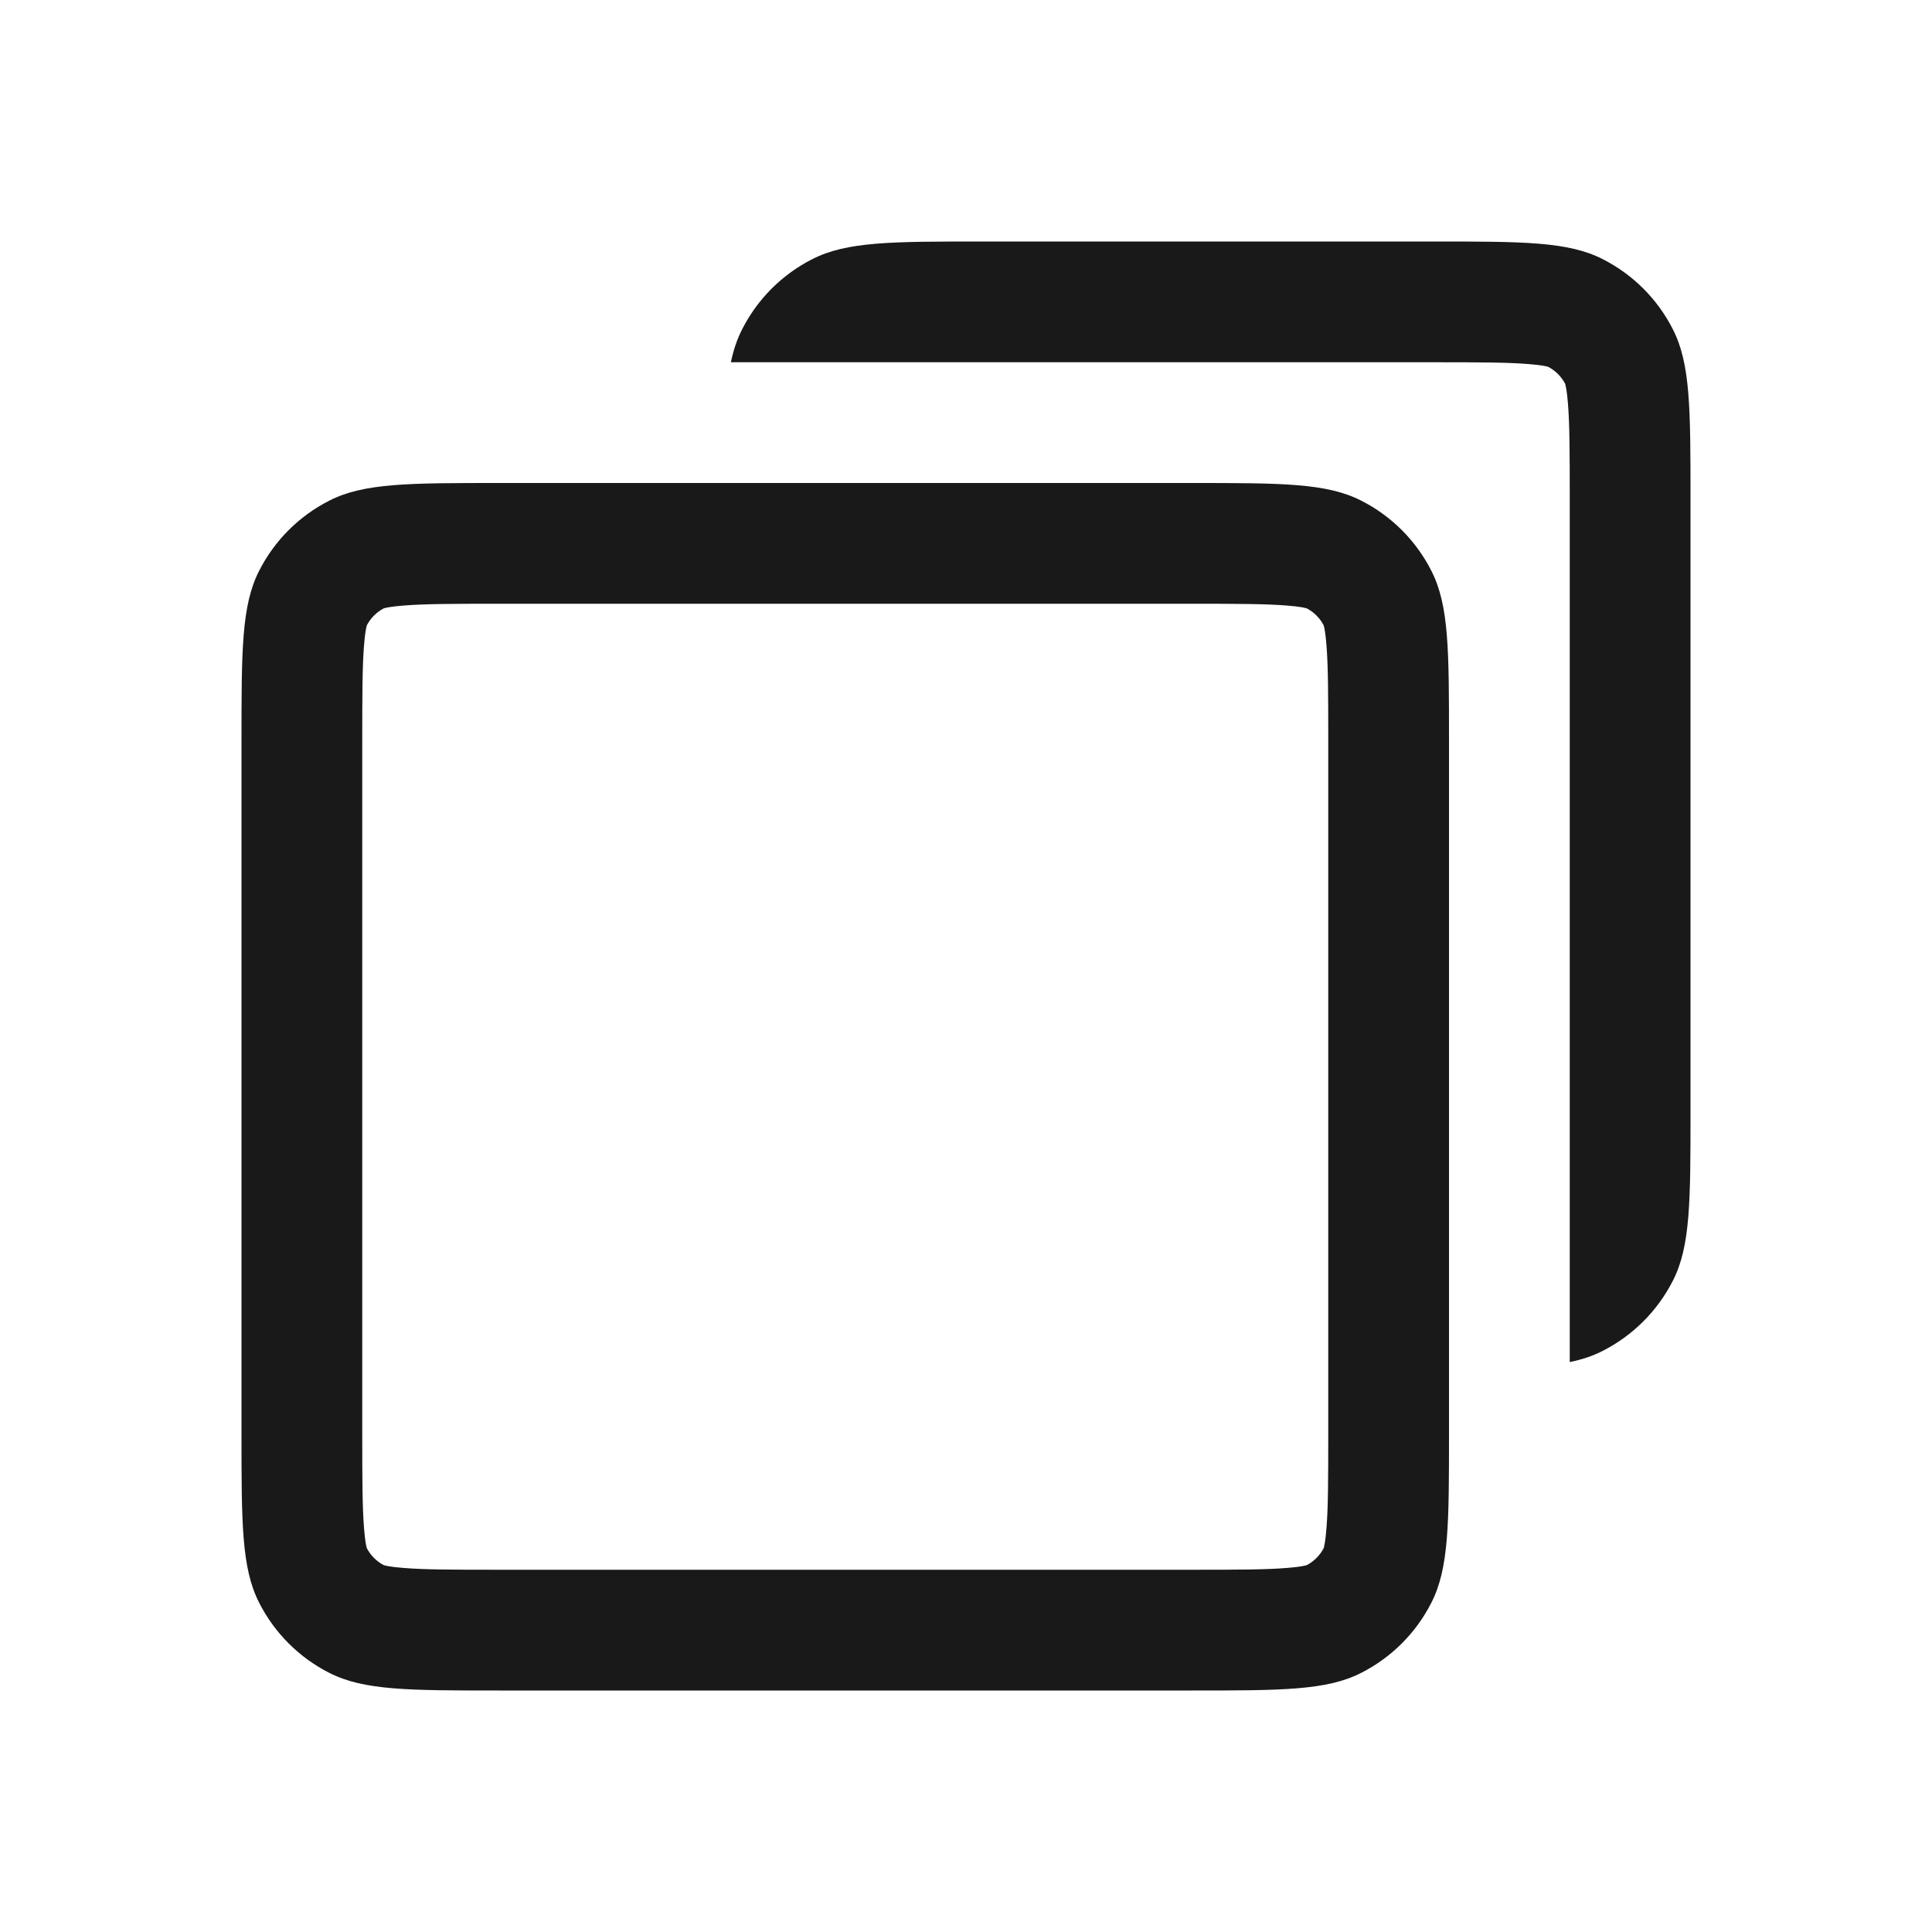<svg width="20" height="20" viewBox="0 0 20 20" fill="none" xmlns="http://www.w3.org/2000/svg">
<path d="M14.833 3.75H14.583H10.167H7.566C7.593 3.622 7.63 3.512 7.682 3.41C7.841 3.096 8.096 2.841 8.41 2.682C8.767 2.5 9.233 2.5 10.167 2.5H14.833C15.767 2.5 16.233 2.5 16.59 2.682C16.904 2.841 17.159 3.096 17.318 3.41C17.5 3.767 17.5 4.233 17.5 5.167V11.5C17.5 12.433 17.5 12.9 17.318 13.257C17.159 13.57 16.904 13.825 16.59 13.985C16.488 14.037 16.378 14.074 16.25 14.1V5.417L16.25 5.41V5.167C16.25 4.679 16.249 4.389 16.231 4.174C16.221 4.042 16.206 3.987 16.202 3.972C16.163 3.898 16.102 3.837 16.028 3.798C16.013 3.793 15.957 3.779 15.826 3.769C15.611 3.751 15.321 3.75 14.833 3.75ZM16.032 3.8L16.029 3.799L16.031 3.799C16.032 3.799 16.032 3.8 16.032 3.8ZM16.201 3.969C16.201 3.968 16.201 3.968 16.2 3.968L16.201 3.971C16.201 3.97 16.201 3.969 16.201 3.969ZM5.167 6.25C4.679 6.25 4.389 6.251 4.174 6.269C4.042 6.279 3.987 6.293 3.972 6.298C3.898 6.337 3.837 6.398 3.798 6.472C3.793 6.487 3.779 6.542 3.769 6.674C3.751 6.889 3.75 7.179 3.75 7.667V14.833C3.75 15.321 3.751 15.611 3.769 15.826C3.779 15.958 3.793 16.013 3.798 16.028C3.837 16.102 3.898 16.163 3.972 16.202C3.987 16.207 4.042 16.221 4.174 16.231C4.389 16.249 4.679 16.25 5.167 16.25H12.333C12.821 16.25 13.111 16.249 13.326 16.231C13.458 16.221 13.513 16.207 13.528 16.202C13.602 16.163 13.663 16.102 13.702 16.028C13.707 16.013 13.721 15.958 13.731 15.826C13.749 15.611 13.75 15.321 13.75 14.833V7.667C13.75 7.179 13.749 6.889 13.731 6.674C13.721 6.542 13.707 6.487 13.702 6.472C13.663 6.398 13.602 6.337 13.528 6.298C13.513 6.293 13.458 6.279 13.326 6.269C13.111 6.251 12.821 6.25 12.333 6.25H5.167ZM13.532 6.3L13.529 6.299C13.531 6.299 13.532 6.3 13.532 6.3ZM13.7 6.468C13.7 6.468 13.701 6.469 13.701 6.471L13.7 6.468ZM13.7 16.032L13.701 16.029C13.701 16.031 13.7 16.032 13.7 16.032ZM13.532 16.201C13.532 16.201 13.531 16.201 13.529 16.201L13.532 16.201ZM3.968 16.201L3.971 16.201C3.969 16.201 3.968 16.201 3.968 16.201ZM3.8 16.032C3.8 16.032 3.799 16.031 3.799 16.029L3.8 16.032ZM3.8 6.468L3.799 6.471C3.799 6.469 3.8 6.468 3.8 6.468ZM3.968 6.3C3.968 6.3 3.969 6.299 3.971 6.299L3.968 6.3ZM2.5 7.667C2.5 6.733 2.5 6.267 2.682 5.91C2.841 5.596 3.096 5.341 3.41 5.182C3.767 5 4.233 5 5.167 5H12.333C13.267 5 13.733 5 14.09 5.182C14.404 5.341 14.659 5.596 14.818 5.91C15 6.267 15 6.733 15 7.667V14.833C15 15.767 15 16.233 14.818 16.59C14.659 16.904 14.404 17.159 14.09 17.318C13.733 17.5 13.267 17.5 12.333 17.5H5.167C4.233 17.5 3.767 17.5 3.41 17.318C3.096 17.159 2.841 16.904 2.682 16.59C2.5 16.233 2.5 15.767 2.5 14.833V7.667Z" fill="black" fill-opacity="0.9"/>
</svg>
